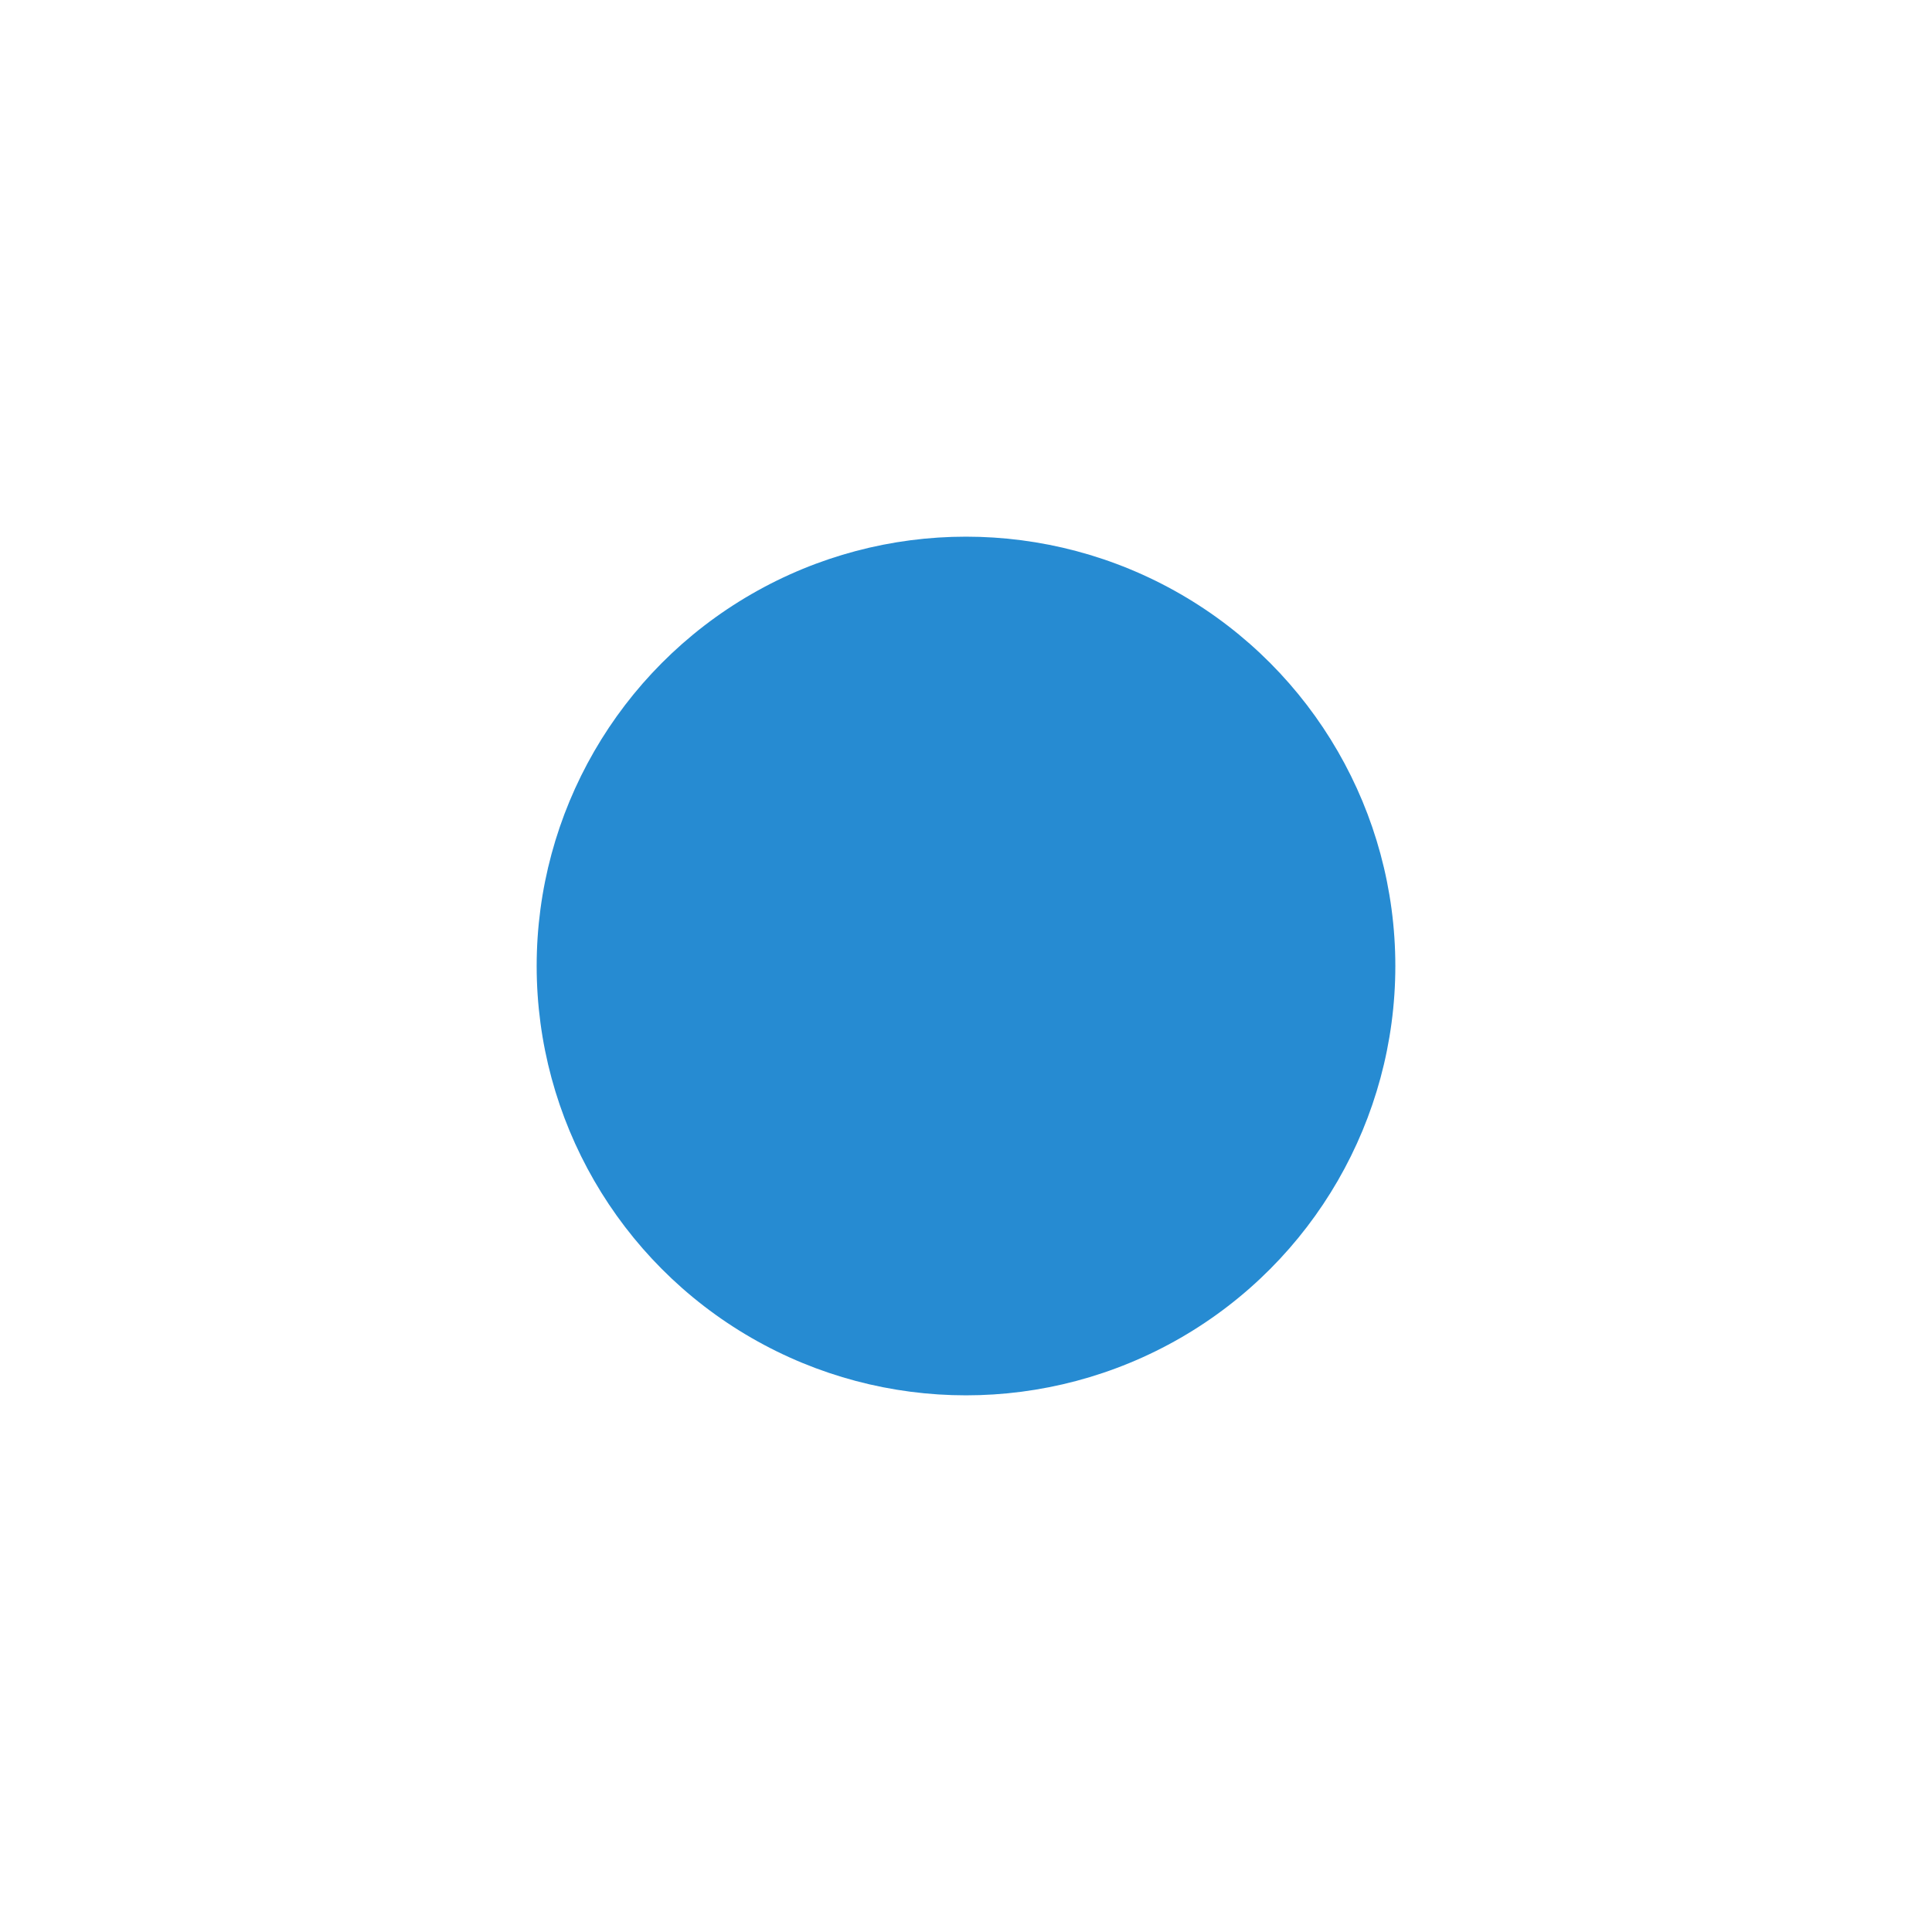 <?xml version="1.0" encoding="UTF-8" standalone="no"?>
<svg
   xmlns:osb="http://www.openswatchbook.org/uri/2009/osb"
   xmlns:dc="http://purl.org/dc/elements/1.1/"
   xmlns:cc="http://creativecommons.org/ns#"
   xmlns:rdf="http://www.w3.org/1999/02/22-rdf-syntax-ns#"
   xmlns:svg="http://www.w3.org/2000/svg"
   xmlns="http://www.w3.org/2000/svg"
   xmlns:xlink="http://www.w3.org/1999/xlink"
   version="1.1"
   id="svg5266"
   height="18"
   width="18">
  <defs
     id="defs5268">
    <linearGradient
       osb:paint="solid"
       id="selected_bg_color">
      <stop
         id="stop4137"
         offset="0"
         style="stop-color:#268bd2;stop-opacity:1;" />
    </linearGradient>
    <linearGradient
       gradientUnits="userSpaceOnUse"
       y2="11"
       x2="9"
       y1="3"
       x1="9"
       id="linearGradient4139"
       xlink:href="#selected_bg_color" />
  </defs>
  <g
     transform="translate(0,2)"
     id="layer1">
    <circle
       r="4"
       cy="7"
       cx="9"
       id="path4136"
       style="opacity:1;fill:url(#linearGradient4139);fill-opacity:1;stroke:none;stroke-opacity:0.706" />
  </g>
</svg>
